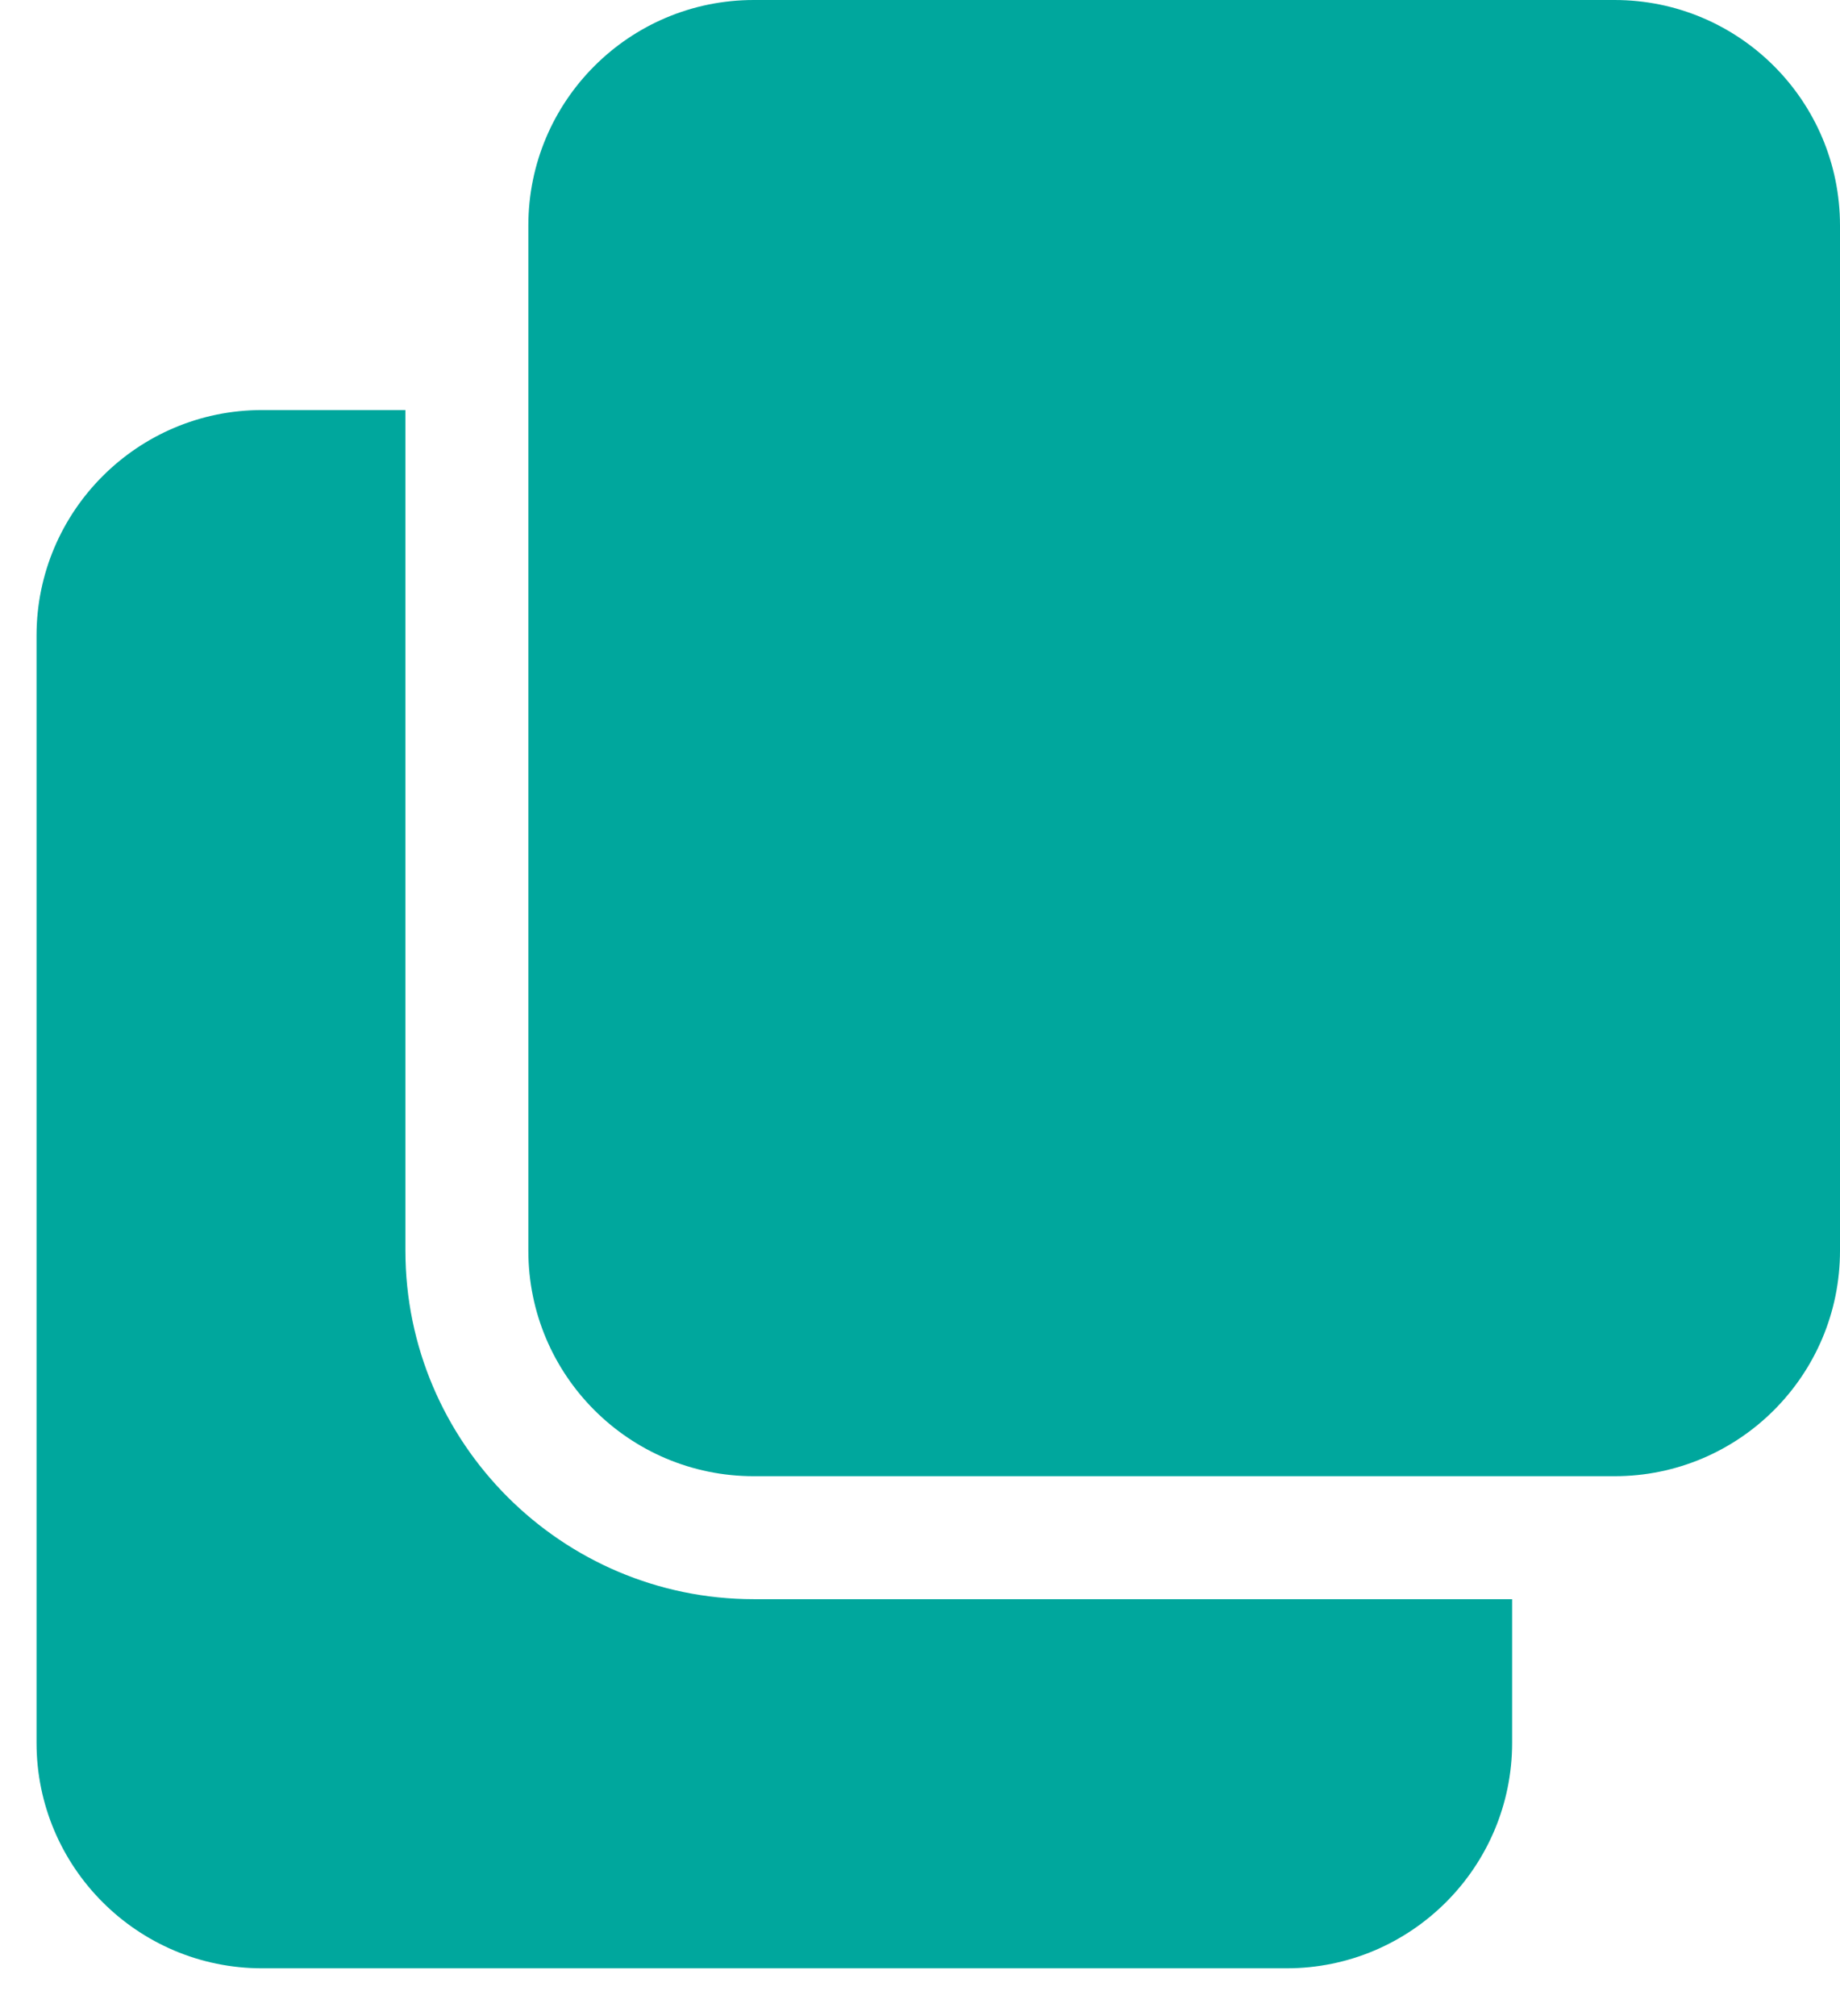 <svg width="21" height="23" viewBox="0 0 21 23" fill="none" xmlns="http://www.w3.org/2000/svg">
<path d="M8.603 18.244C6.411 18.244 4.627 16.46 4.627 14.268V4.678H2.99C1.57 4.678 0.417 5.832 0.417 7.251V19.882C0.417 21.301 1.57 22.455 2.99 22.455H14.685C16.104 22.455 17.258 21.301 17.258 19.882V18.244H8.603Z" fill="#00A79D"/>
<path d="M21 2.573C21 1.152 19.848 0 18.427 0H8.603C7.182 0 6.03 1.152 6.03 2.573V14.268C6.03 15.689 7.182 16.841 8.603 16.841H18.427C19.848 16.841 21 15.689 21 14.268V2.573Z" fill="#00A79D"/>
</svg>
